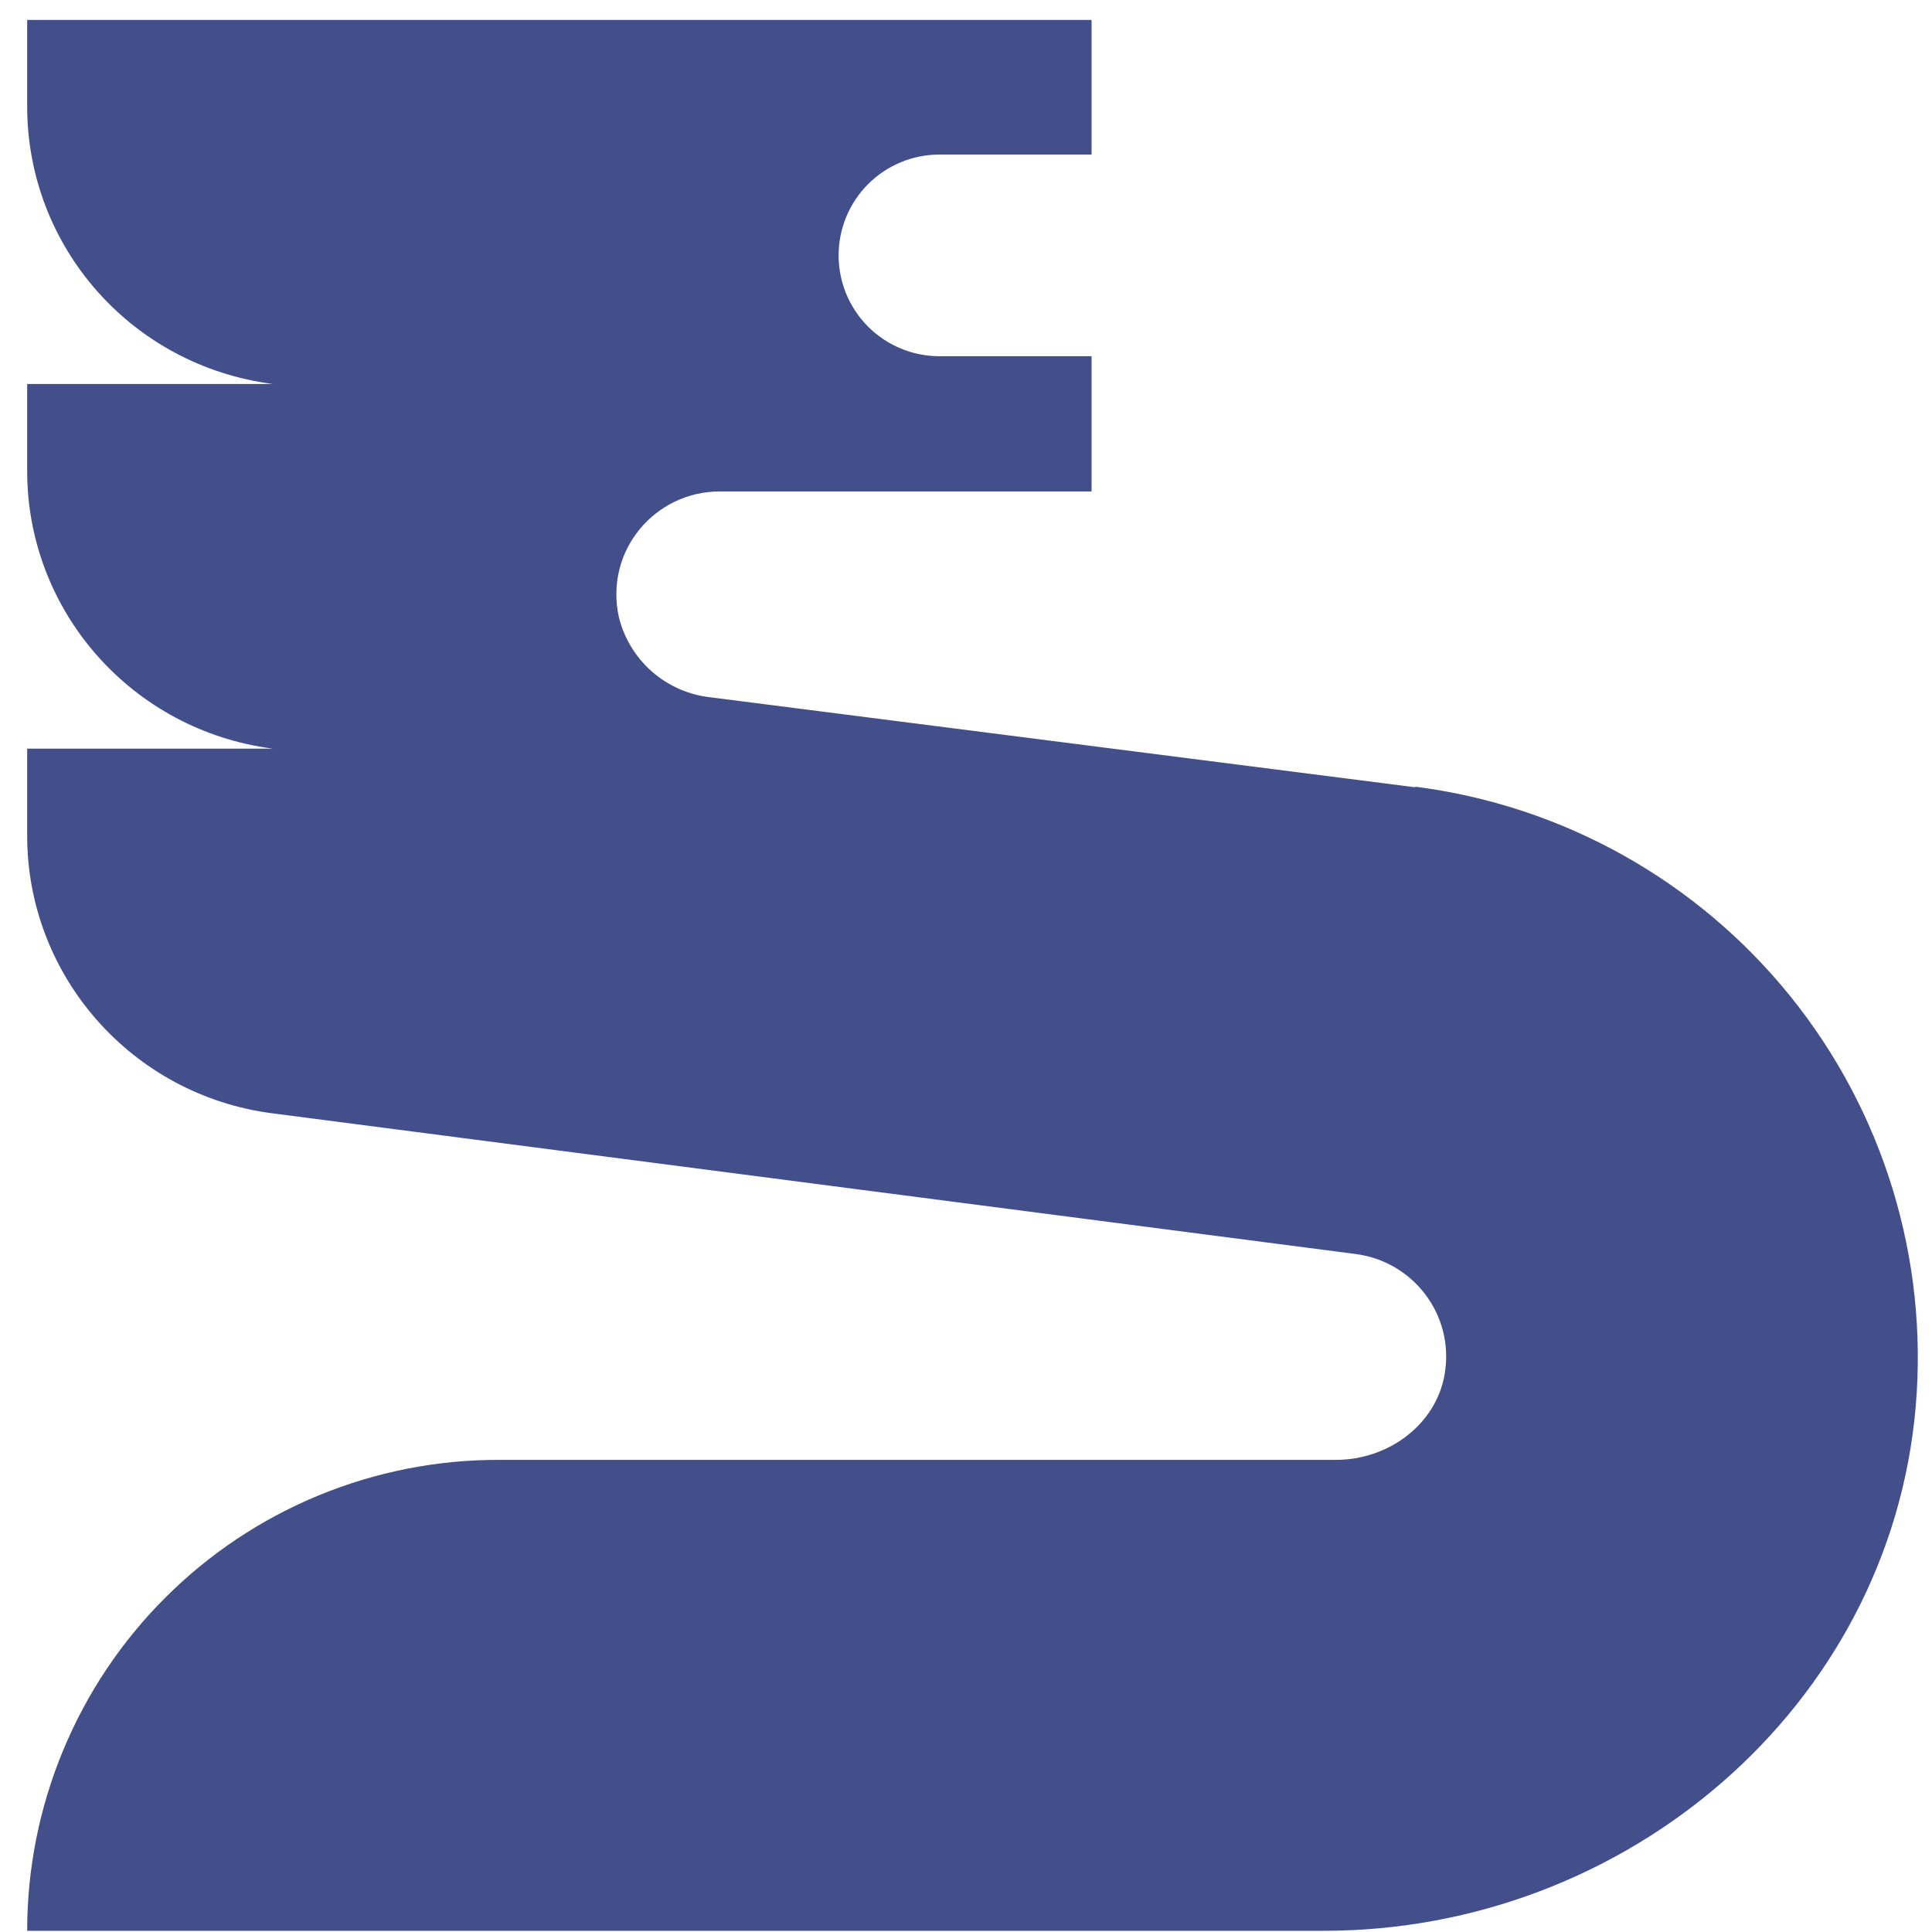 <svg width="32" height="32" viewBox="0 0 32 32" fill="none" xmlns="http://www.w3.org/2000/svg">
<path d="M23.44 13.04L11.77 11.55C11.411 11.511 11.072 11.363 10.8 11.125C10.528 10.887 10.336 10.571 10.25 10.22C10.01 9.12 10.85 8.14 11.92 8.14H18.08V5.9H15.56C15.117 5.9 14.692 5.724 14.379 5.411C14.066 5.098 13.89 4.673 13.89 4.23C13.89 3.787 14.066 3.362 14.379 3.049C14.692 2.736 15.117 2.56 15.56 2.56H18.08V0.33H0.45V1.76C0.45 4.1 2.19 6.06 4.52 6.36H0.45V7.8C0.45 10.13 2.19 12.1 4.52 12.4H0.45V13.84C0.45 16.17 2.19 18.14 4.51 18.44L22.45 20.77C23.4 20.89 24.09 21.77 23.93 22.75C23.79 23.6 22.99 24.18 22.13 24.18H8.27C7.244 24.177 6.228 24.377 5.279 24.768C4.33 25.159 3.468 25.733 2.742 26.458C2.015 27.182 1.439 28.043 1.046 28.991C0.652 29.938 0.45 30.954 0.45 31.98H21.93C26.93 31.98 31.3 28.27 31.73 23.3C31.941 20.849 31.196 18.412 29.651 16.498C28.105 14.584 25.88 13.341 23.44 13.03" fill="#434F8B"/>
</svg>
